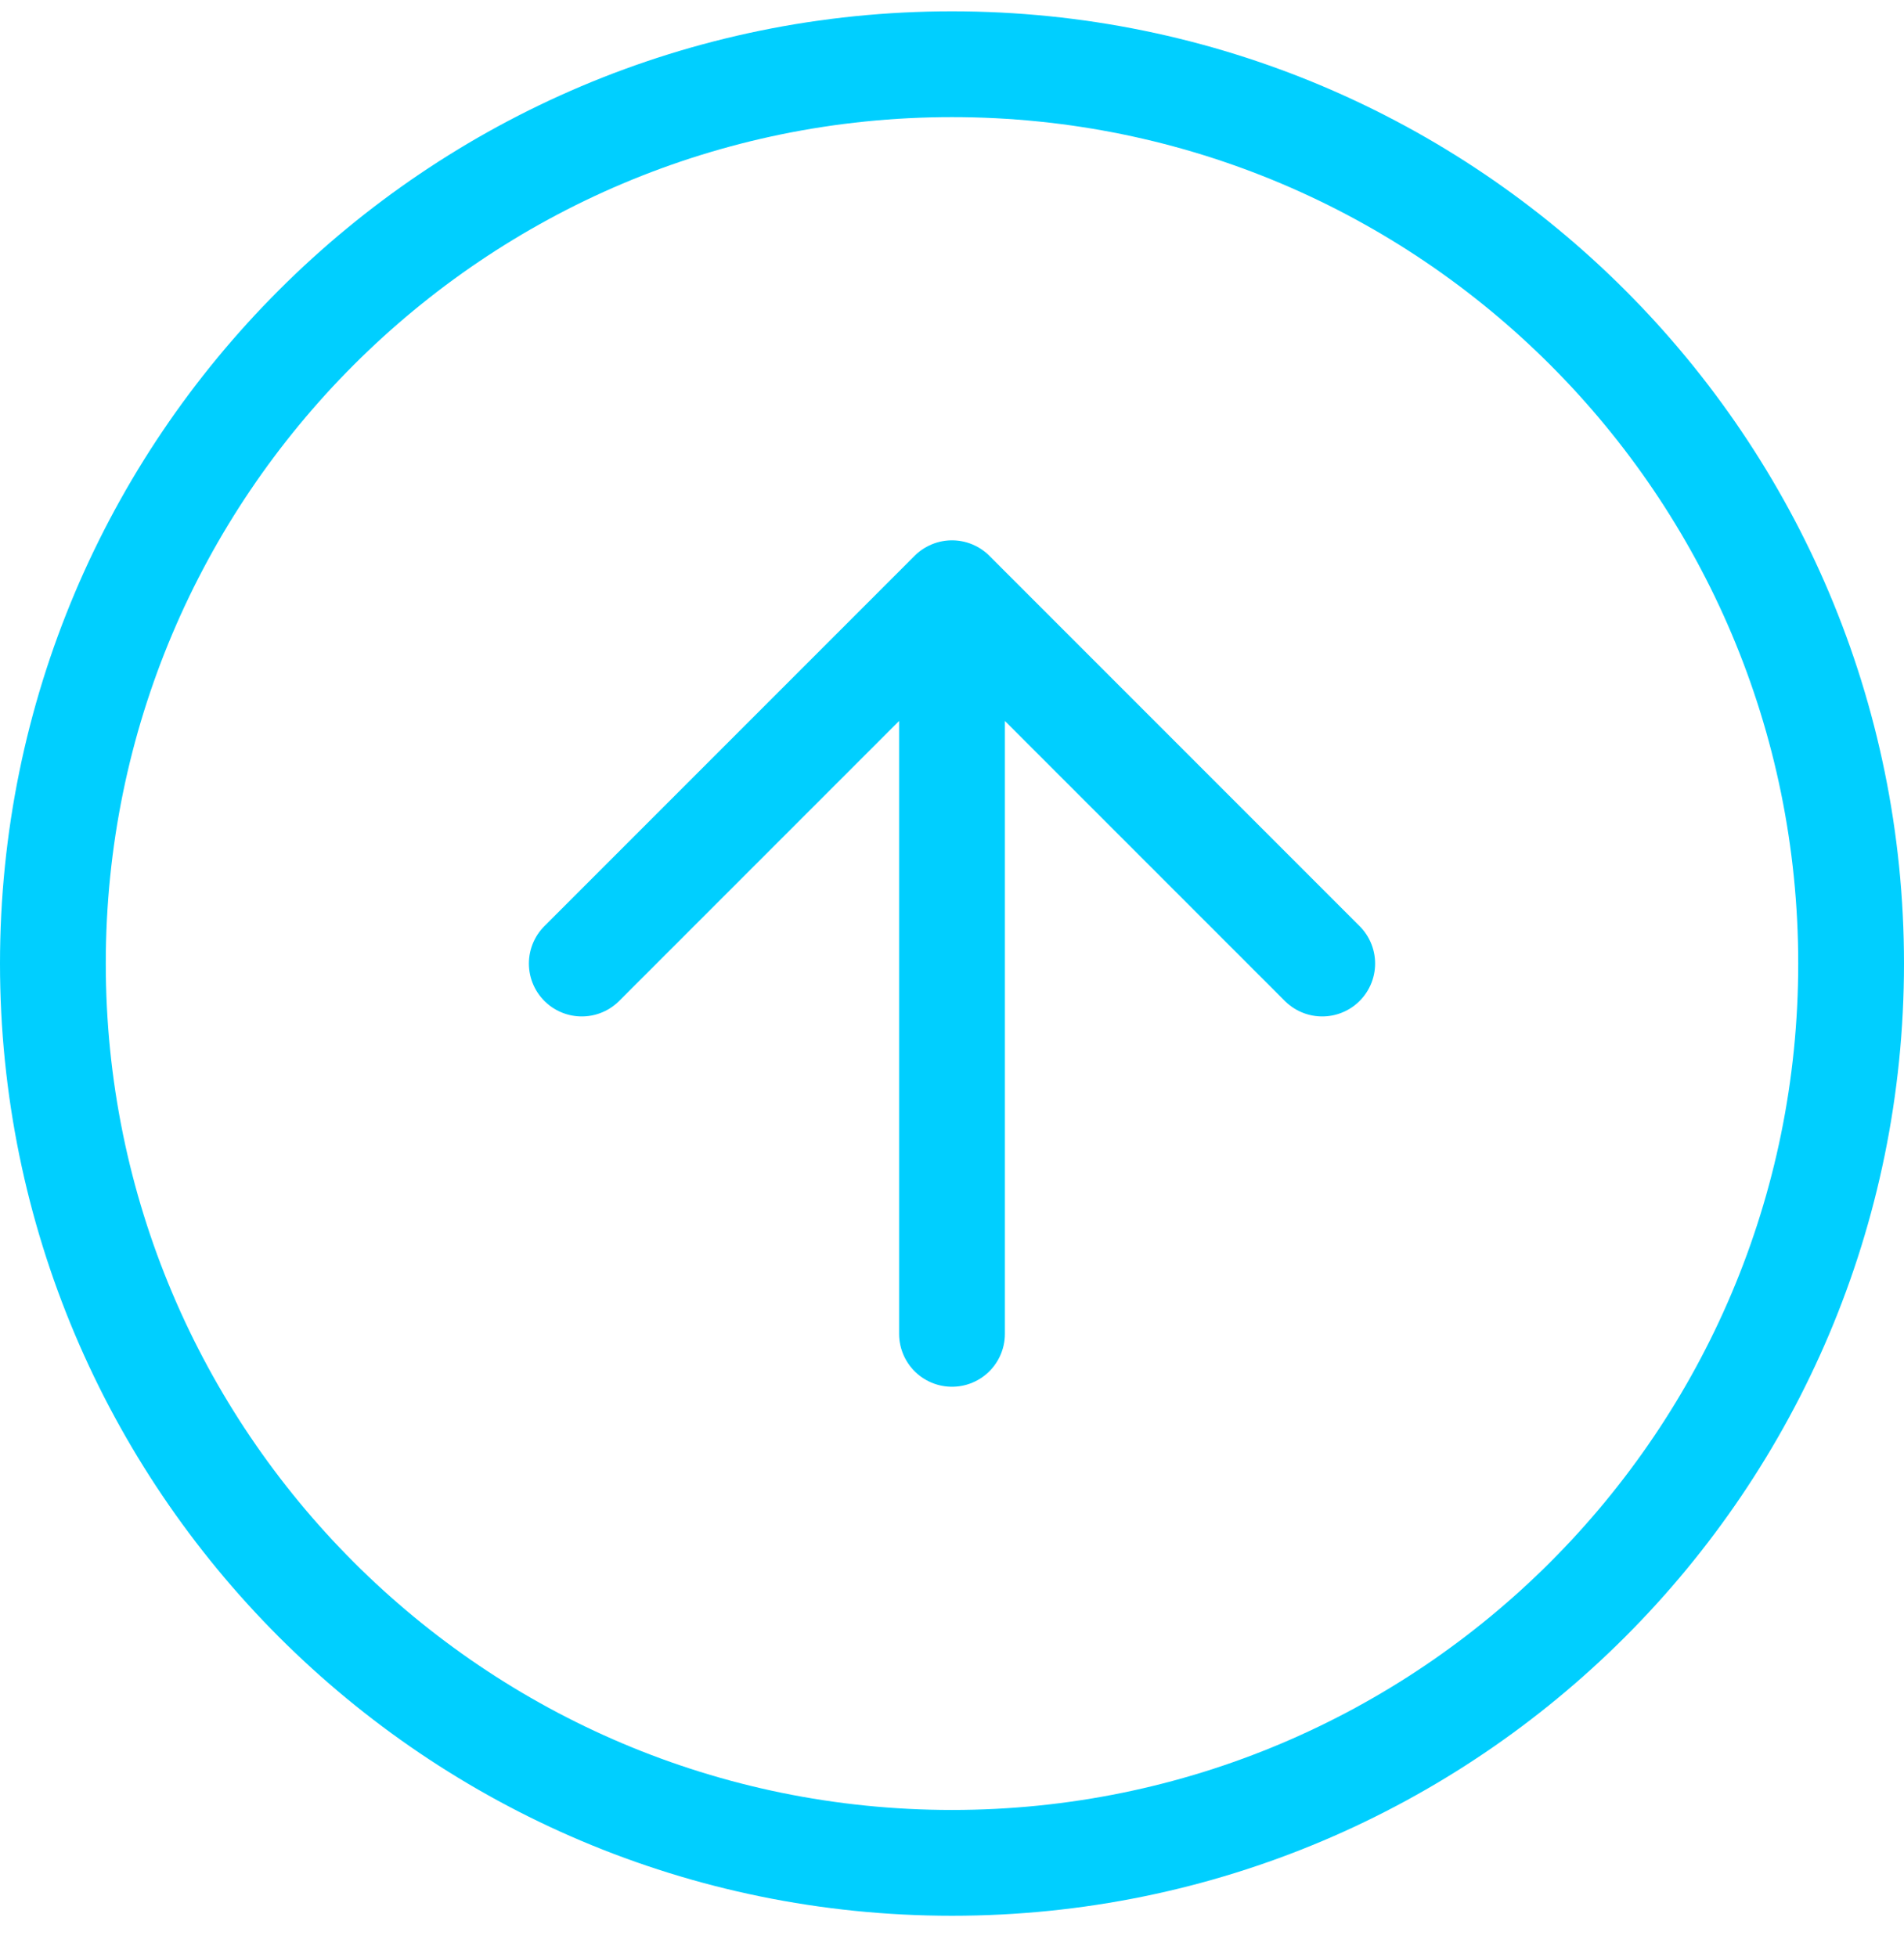 <?xml version="1.0" encoding="UTF-8"?>
<svg width="36px" height="37px" viewBox="0 0 36 37" version="1.1" xmlns="http://www.w3.org/2000/svg" xmlns:xlink="http://www.w3.org/1999/xlink">
    <!-- Generator: Sketch 57.1 (83088) - https://sketch.com -->
    <title>svg/bright/icon / arrow-up-circle</title>
    <desc>Created with Sketch.</desc>
    <g id="**-Sticker-Sheets" stroke="none" stroke-width="1" fill="none" fill-rule="evenodd" stroke-linecap="round" stroke-linejoin="round">
        <g id="sticker-sheet--all--page-1" transform="translate(-715, -1894)" stroke="#00CFFF" stroke-width="2">
            <g id="icon-preview-row-copy-17" transform="translate(0, 1870)">
                <g id="Icon-Row">
                    <g id="icon-/-arrow-up-circle" transform="translate(709, 18.214)">
                        <path d="M24,41 C33.389,41 41,33.389 41,24 C41,14.611 33.389,7 24,7 C14.611,7 7,14.611 7,24 C7,33.389 14.611,41 24,41 Z M31,24 L24,17 L17,24 M24,31 L24,17" id="Combined-Shape"></path>
                    </g>
                </g>
            </g>
        </g>
    </g>
</svg>
